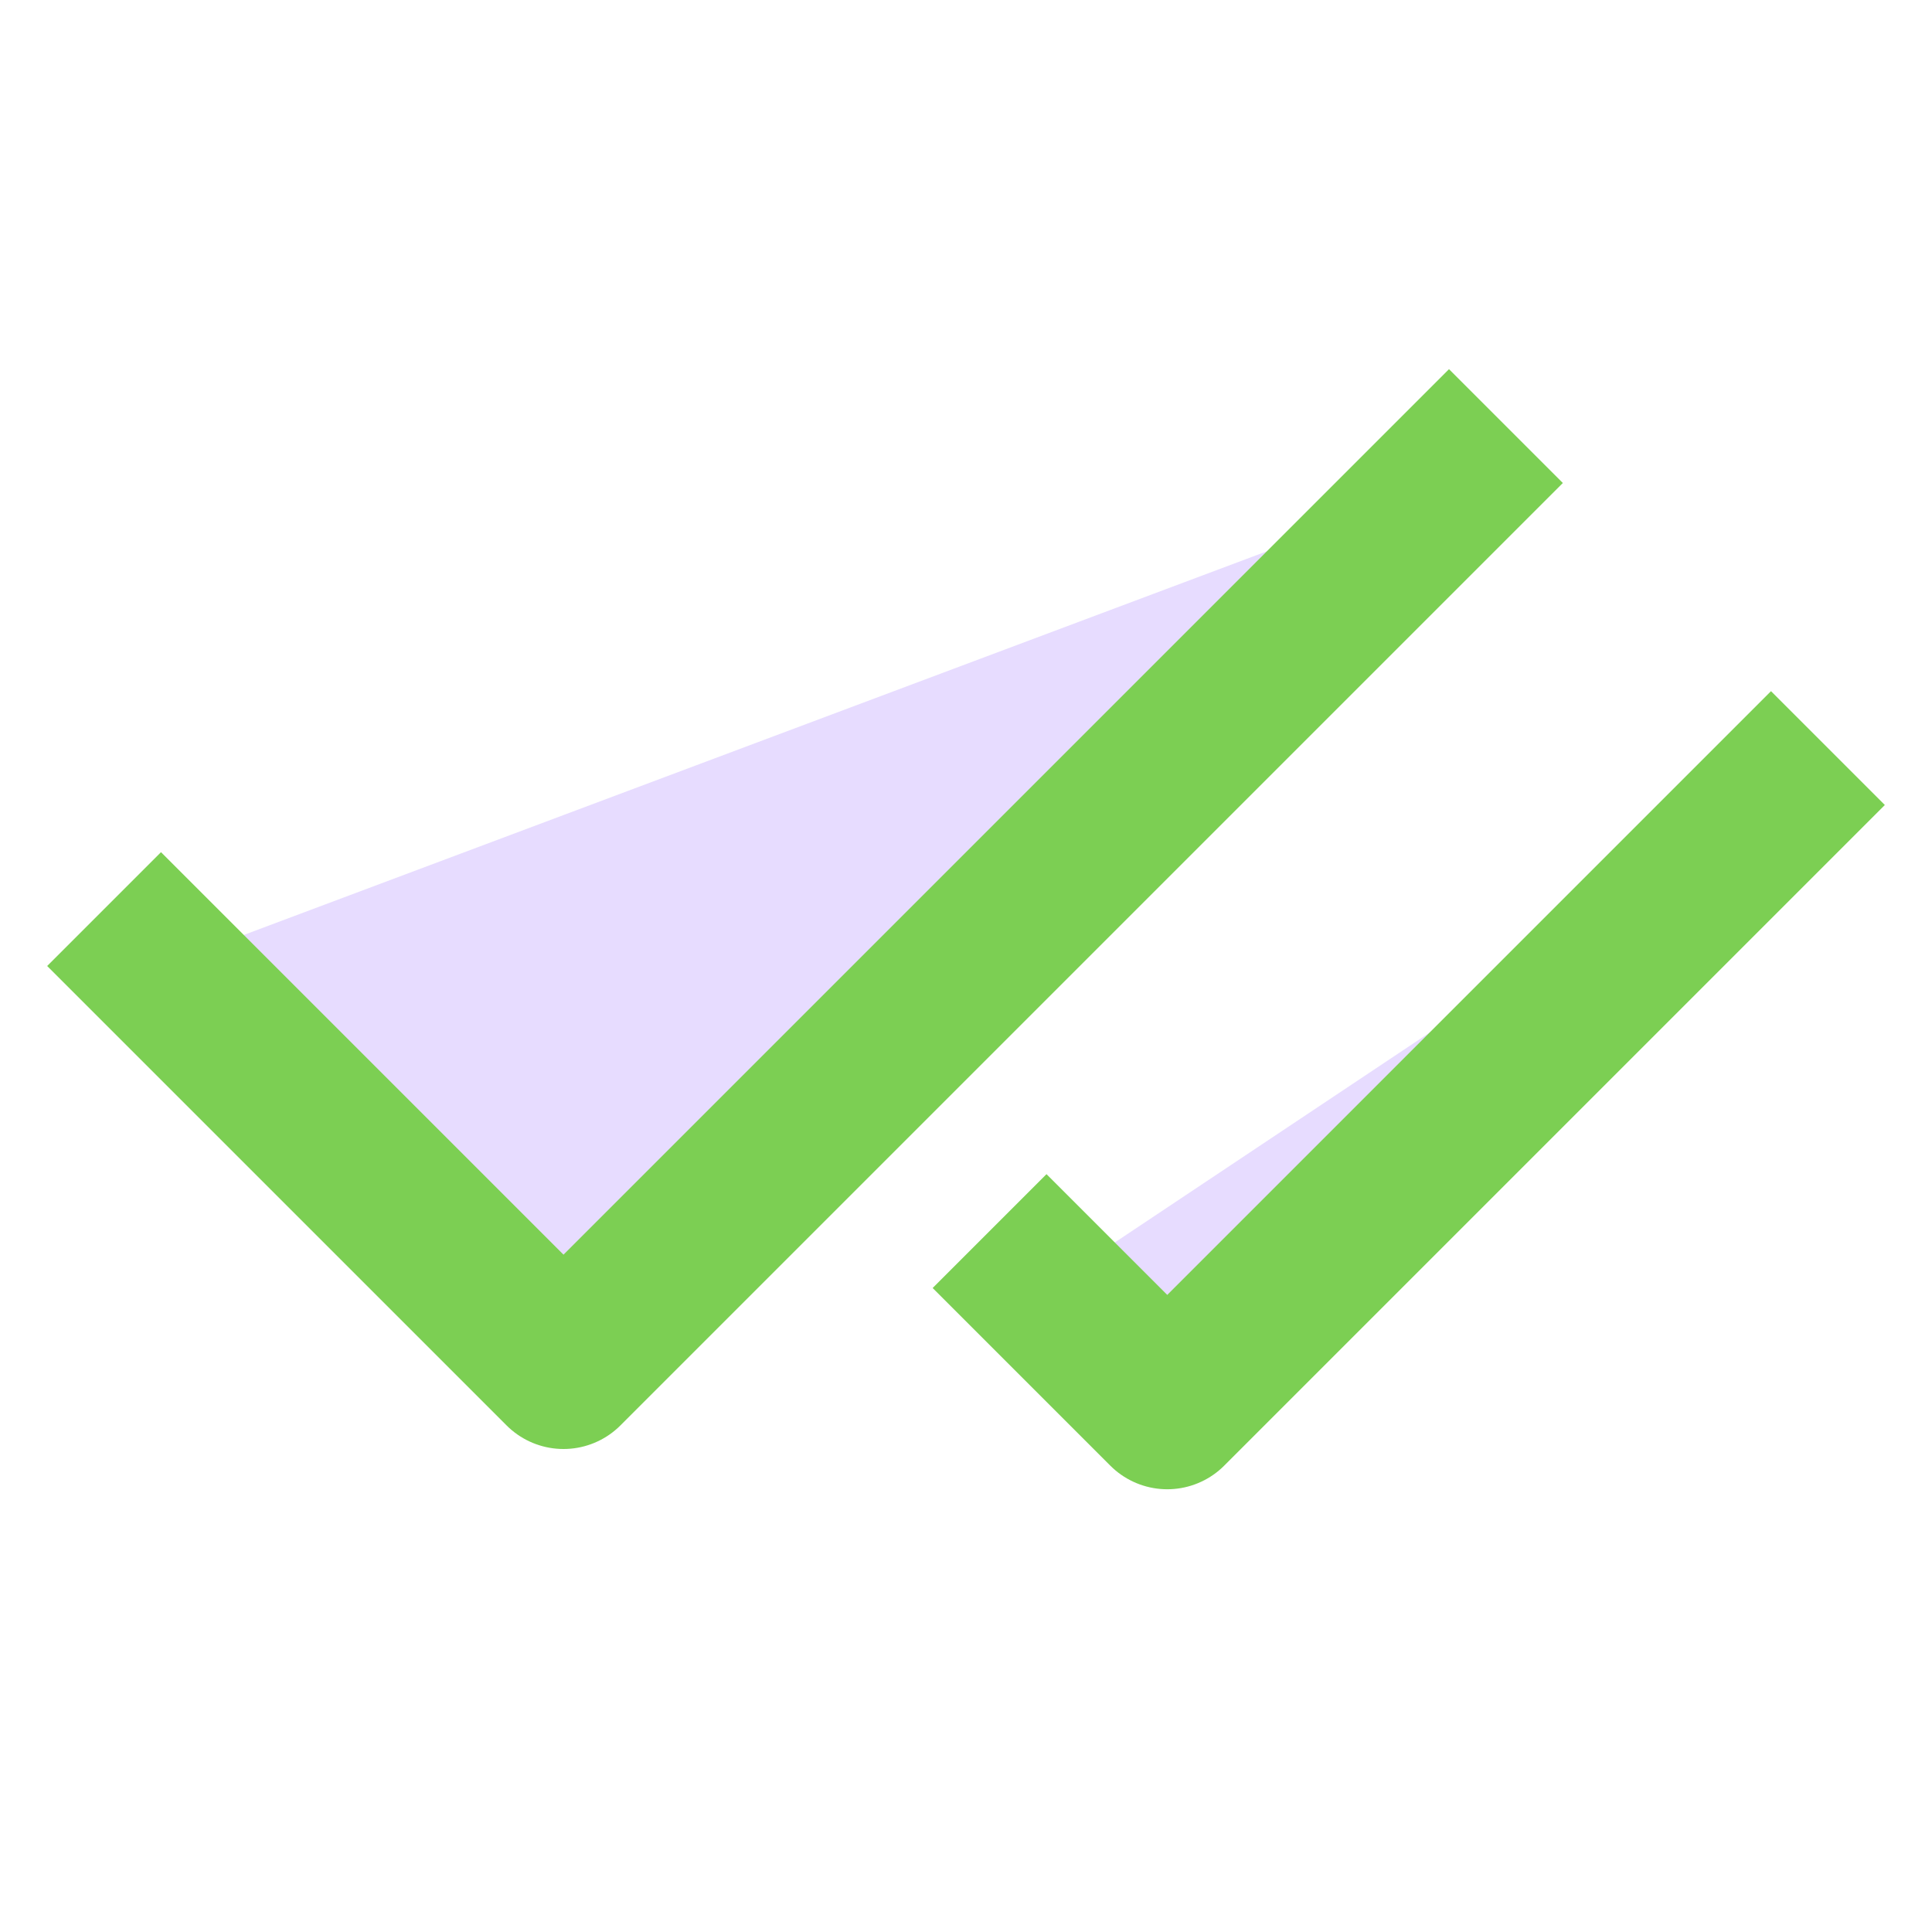 <?xml version="1.0" encoding="UTF-8" standalone="no"?>
<svg
   width="24"
   height="24"
   viewBox="0 0 24 24"
   fill="none"
   stroke="currentColor"
   stroke-width="2"
   stroke-linecap="round"
   stroke-linejoin="round"
   class="lucide lucide-check-check-icon lucide-check-check"
   version="1.1"
   id="svg2"
   sodipodi:docname="check.svg"
   inkscape:version="1.4.2 (ebf0e940, 2025-05-08)"
   xmlns:inkscape="http://www.inkscape.org/namespaces/inkscape"
   xmlns:sodipodi="http://sodipodi.sourceforge.net/DTD/sodipodi-0.dtd"
   xmlns="http://www.w3.org/2000/svg"
   xmlns:svg="http://www.w3.org/2000/svg">
  <defs
     id="defs2" />
  <sodipodi:namedview
     id="namedview2"
     pagecolor="#ffffff"
     bordercolor="#000000"
     borderopacity="0.25"
     inkscape:showpageshadow="2"
     inkscape:pageopacity="0.0"
     inkscape:pagecheckerboard="0"
     inkscape:deskcolor="#d1d1d1"
     inkscape:zoom="12.256518"
     inkscape:cx="9.0156115"
     inkscape:cy="15.583546"
     inkscape:window-width="1920"
     inkscape:window-height="1027"
     inkscape:window-x="0"
     inkscape:window-y="25"
     inkscape:window-maximized="1"
     inkscape:current-layer="svg2" />
  <path
     d="M18 6 7 17l-5-5"
     id="path1"
     style="stroke:#7ccf53;stroke-opacity:1;fill:#905aff;fill-opacity:0.212;stroke-linecap:square;stroke-linejoin:round" />
  <path
     d="m22 10-7.5 7.5L13 16"
     id="path2"
     style="stroke:#7ccf53;stroke-opacity:1;fill:#905aff;fill-opacity:0.212;stroke-linecap:square" />
</svg>
